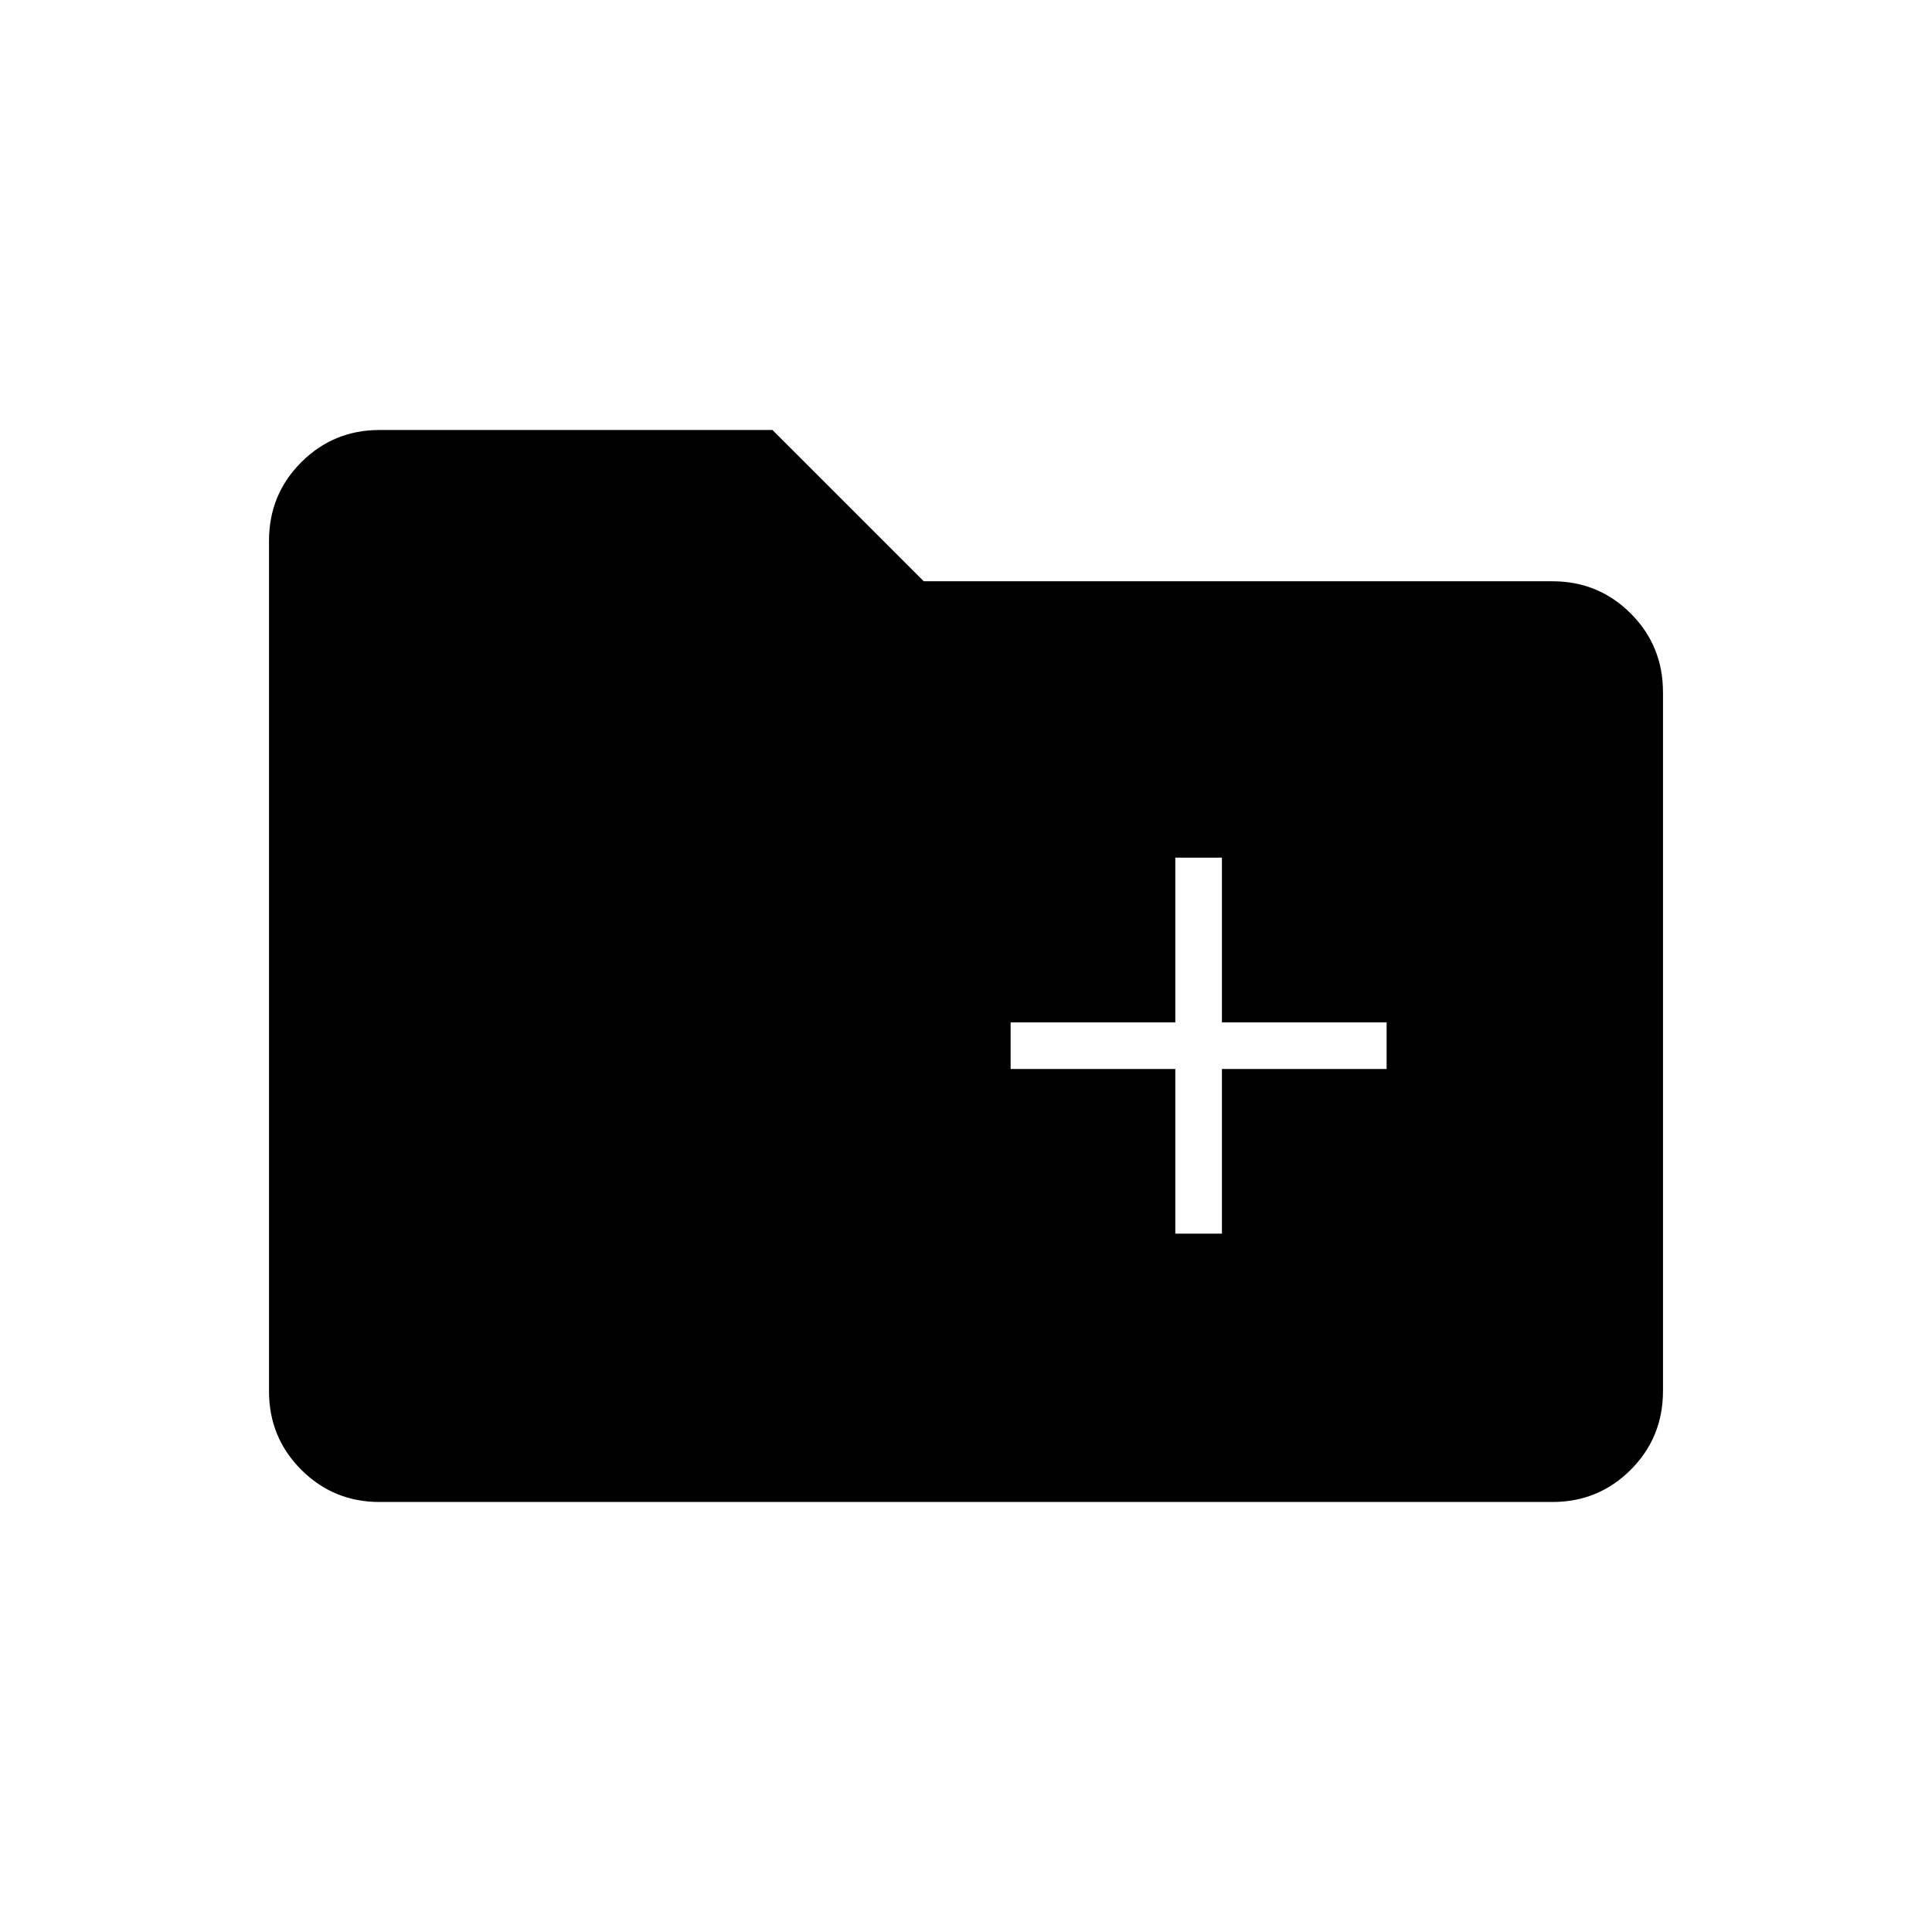<svg xmlns="http://www.w3.org/2000/svg" height="40" viewBox="0 -960 960 960" width="40"><path d="M584-347h23.17v-81.83H689V-452h-81.83v-81.83H584V-452h-81.83v23.17H584V-347ZM188.61-213.67q-22.9 0-38.92-16.02-16.02-16.02-16.02-39.01v-422.6q0-22.99 16.02-39.01t38.89-16.02h195.25L459-671.17h312.39q22.9 0 38.92 16.02 16.02 16.02 16.02 39.15v347.17q0 23.12-16.02 39.14t-38.92 16.02H188.61Z"/></svg>